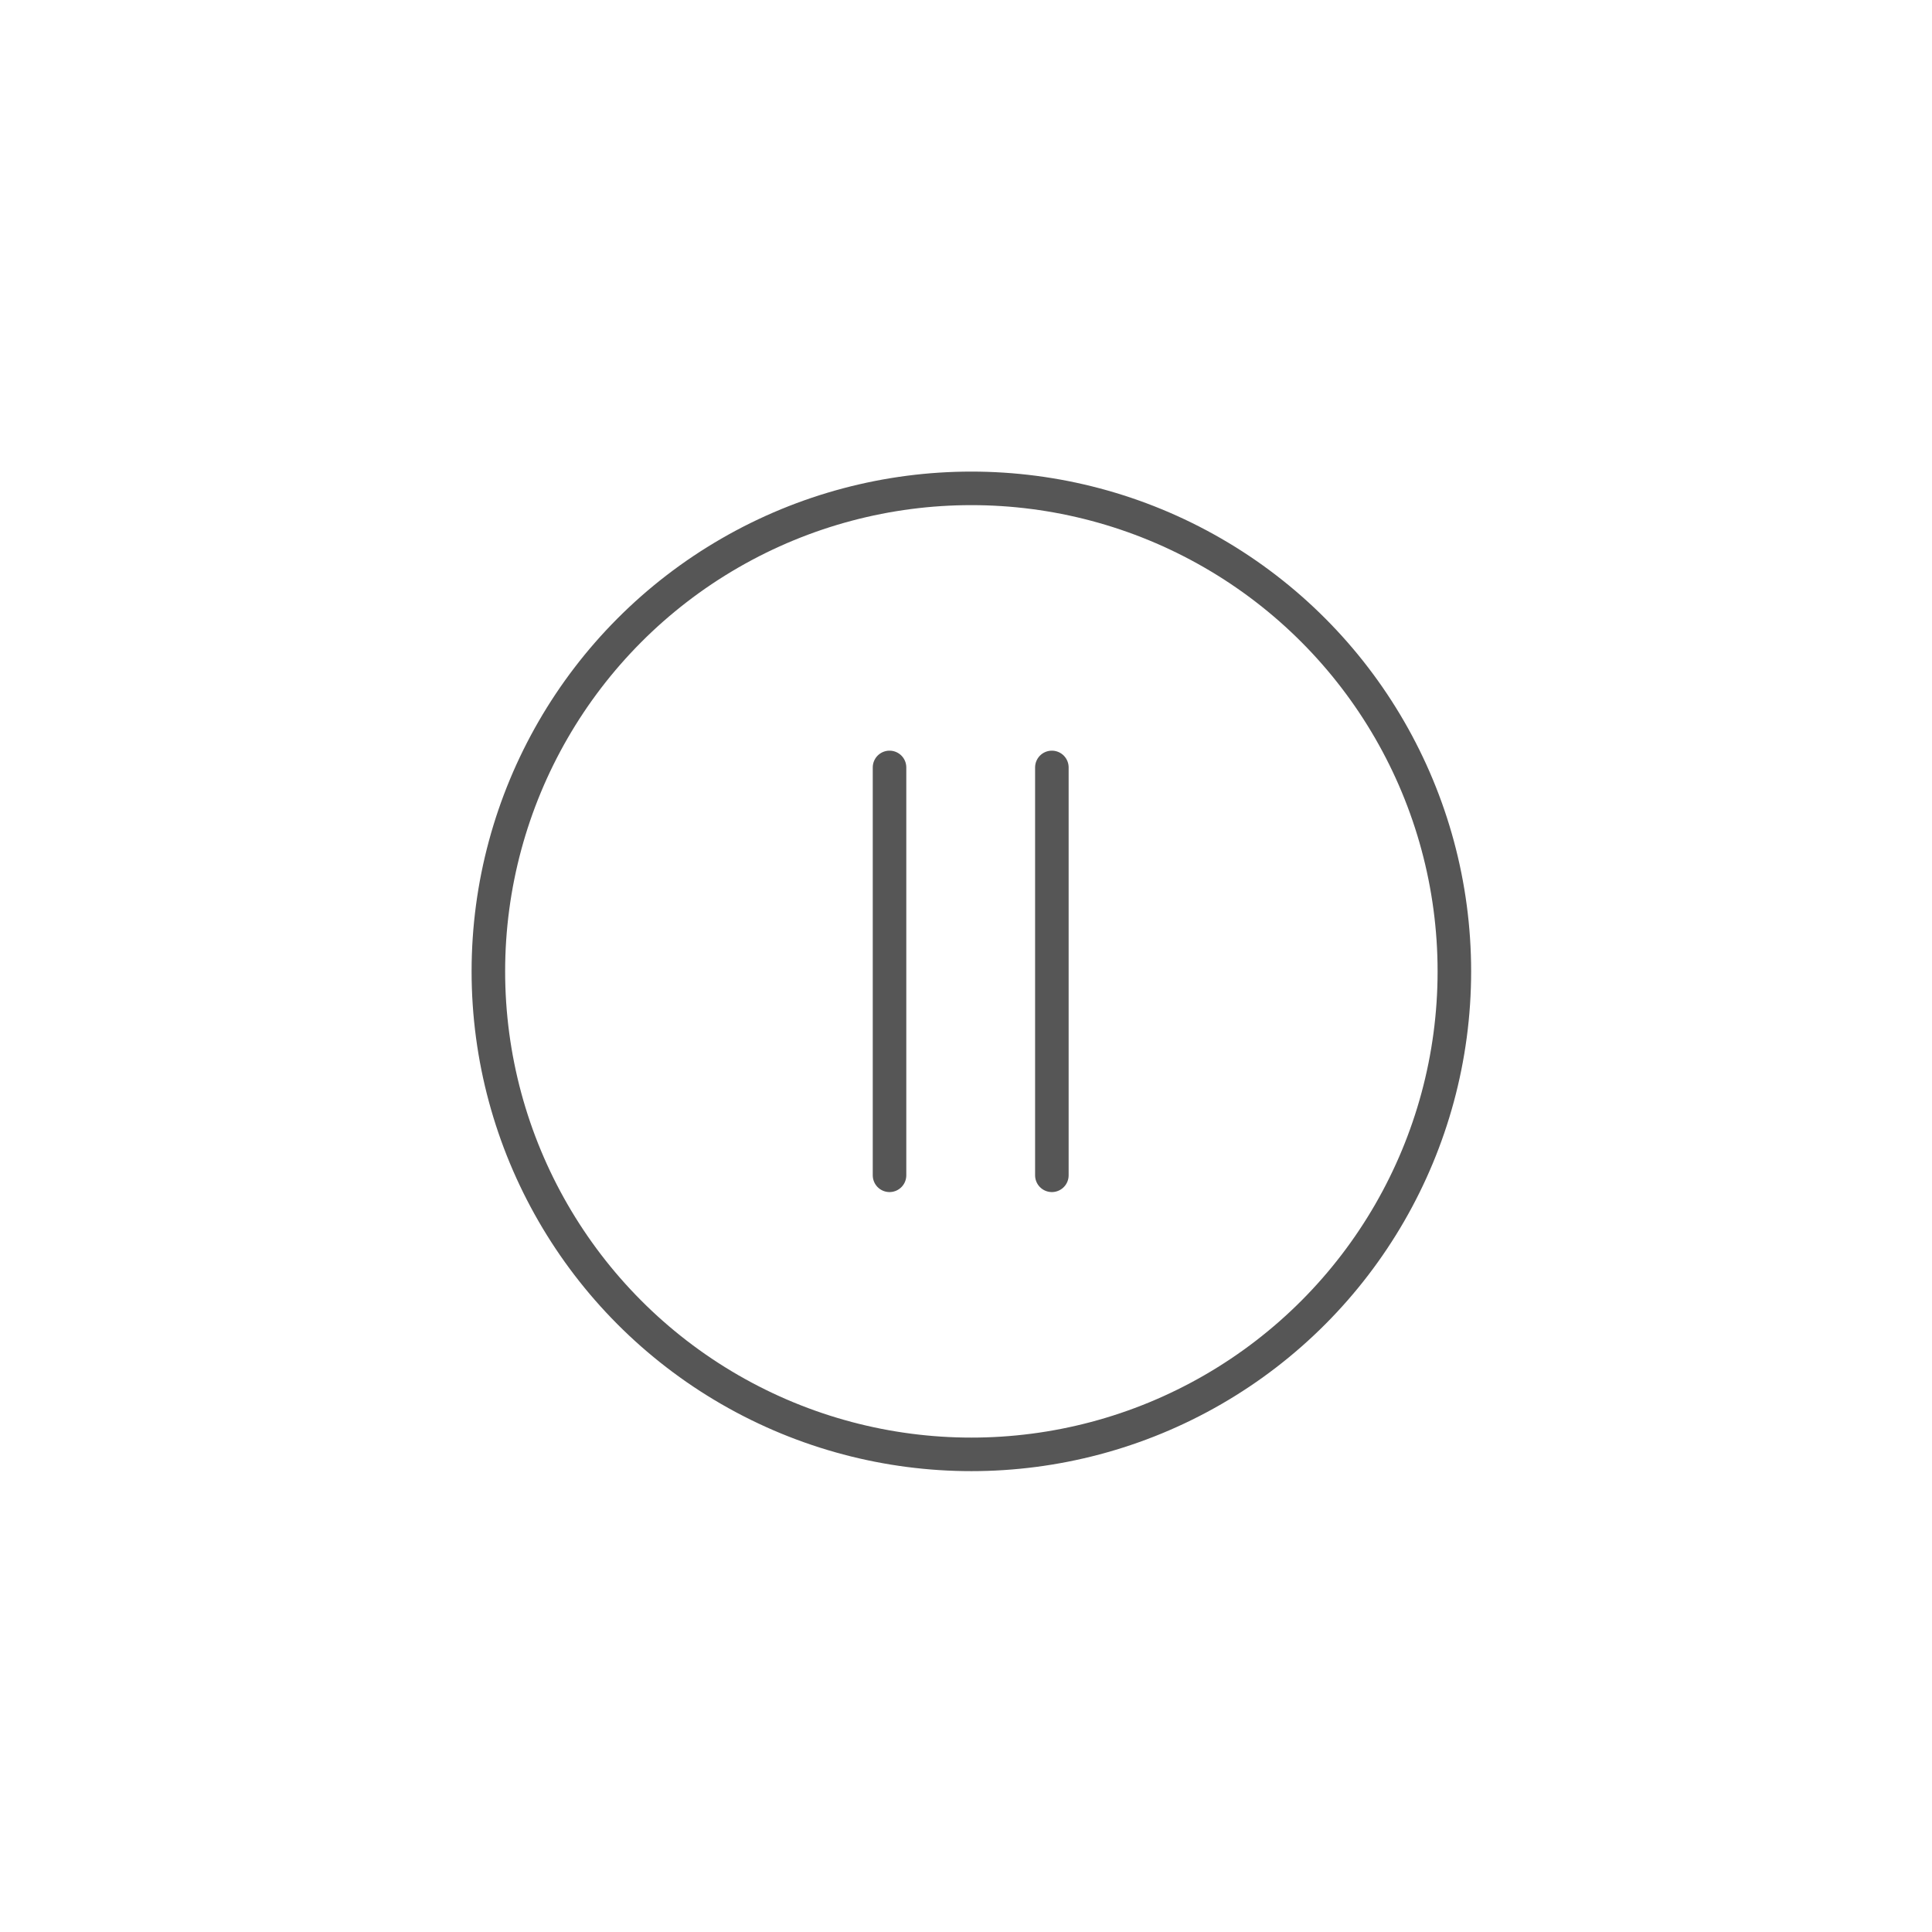<?xml version="1.0" encoding="utf-8"?>
<!-- Generator: Adobe Illustrator 22.1.0, SVG Export Plug-In . SVG Version: 6.00 Build 0)  -->
<svg version="1.1" id="Layer_1" xmlns="http://www.w3.org/2000/svg" xmlns:xlink="http://www.w3.org/1999/xlink" x="0px" y="0px"
	 viewBox="0 0 144 144" style="enable-background:new 0 0 144 144;" xml:space="preserve">
<style type="text/css">
	.st0{fill:none;stroke:#565656;stroke-width:2.5;stroke-linecap:round;stroke-linejoin:round;stroke-miterlimit:2.613;}
	.st1{fill:none;stroke:#565656;stroke-width:2.5;stroke-miterlimit:2.613;}
	.st2{fill:none;stroke:#565656;stroke-width:2.775;stroke-linecap:round;stroke-linejoin:round;stroke-miterlimit:2.613;}
</style>
<line class="st0" x1="66.3" y1="87.6" x2="66.3" y2="57.2"/>
<line class="st0" x1="78.4" y1="87.6" x2="78.4" y2="57.2"/>
<circle class="st1" cx="72.4" cy="72.4" r="36"/>
</svg>
